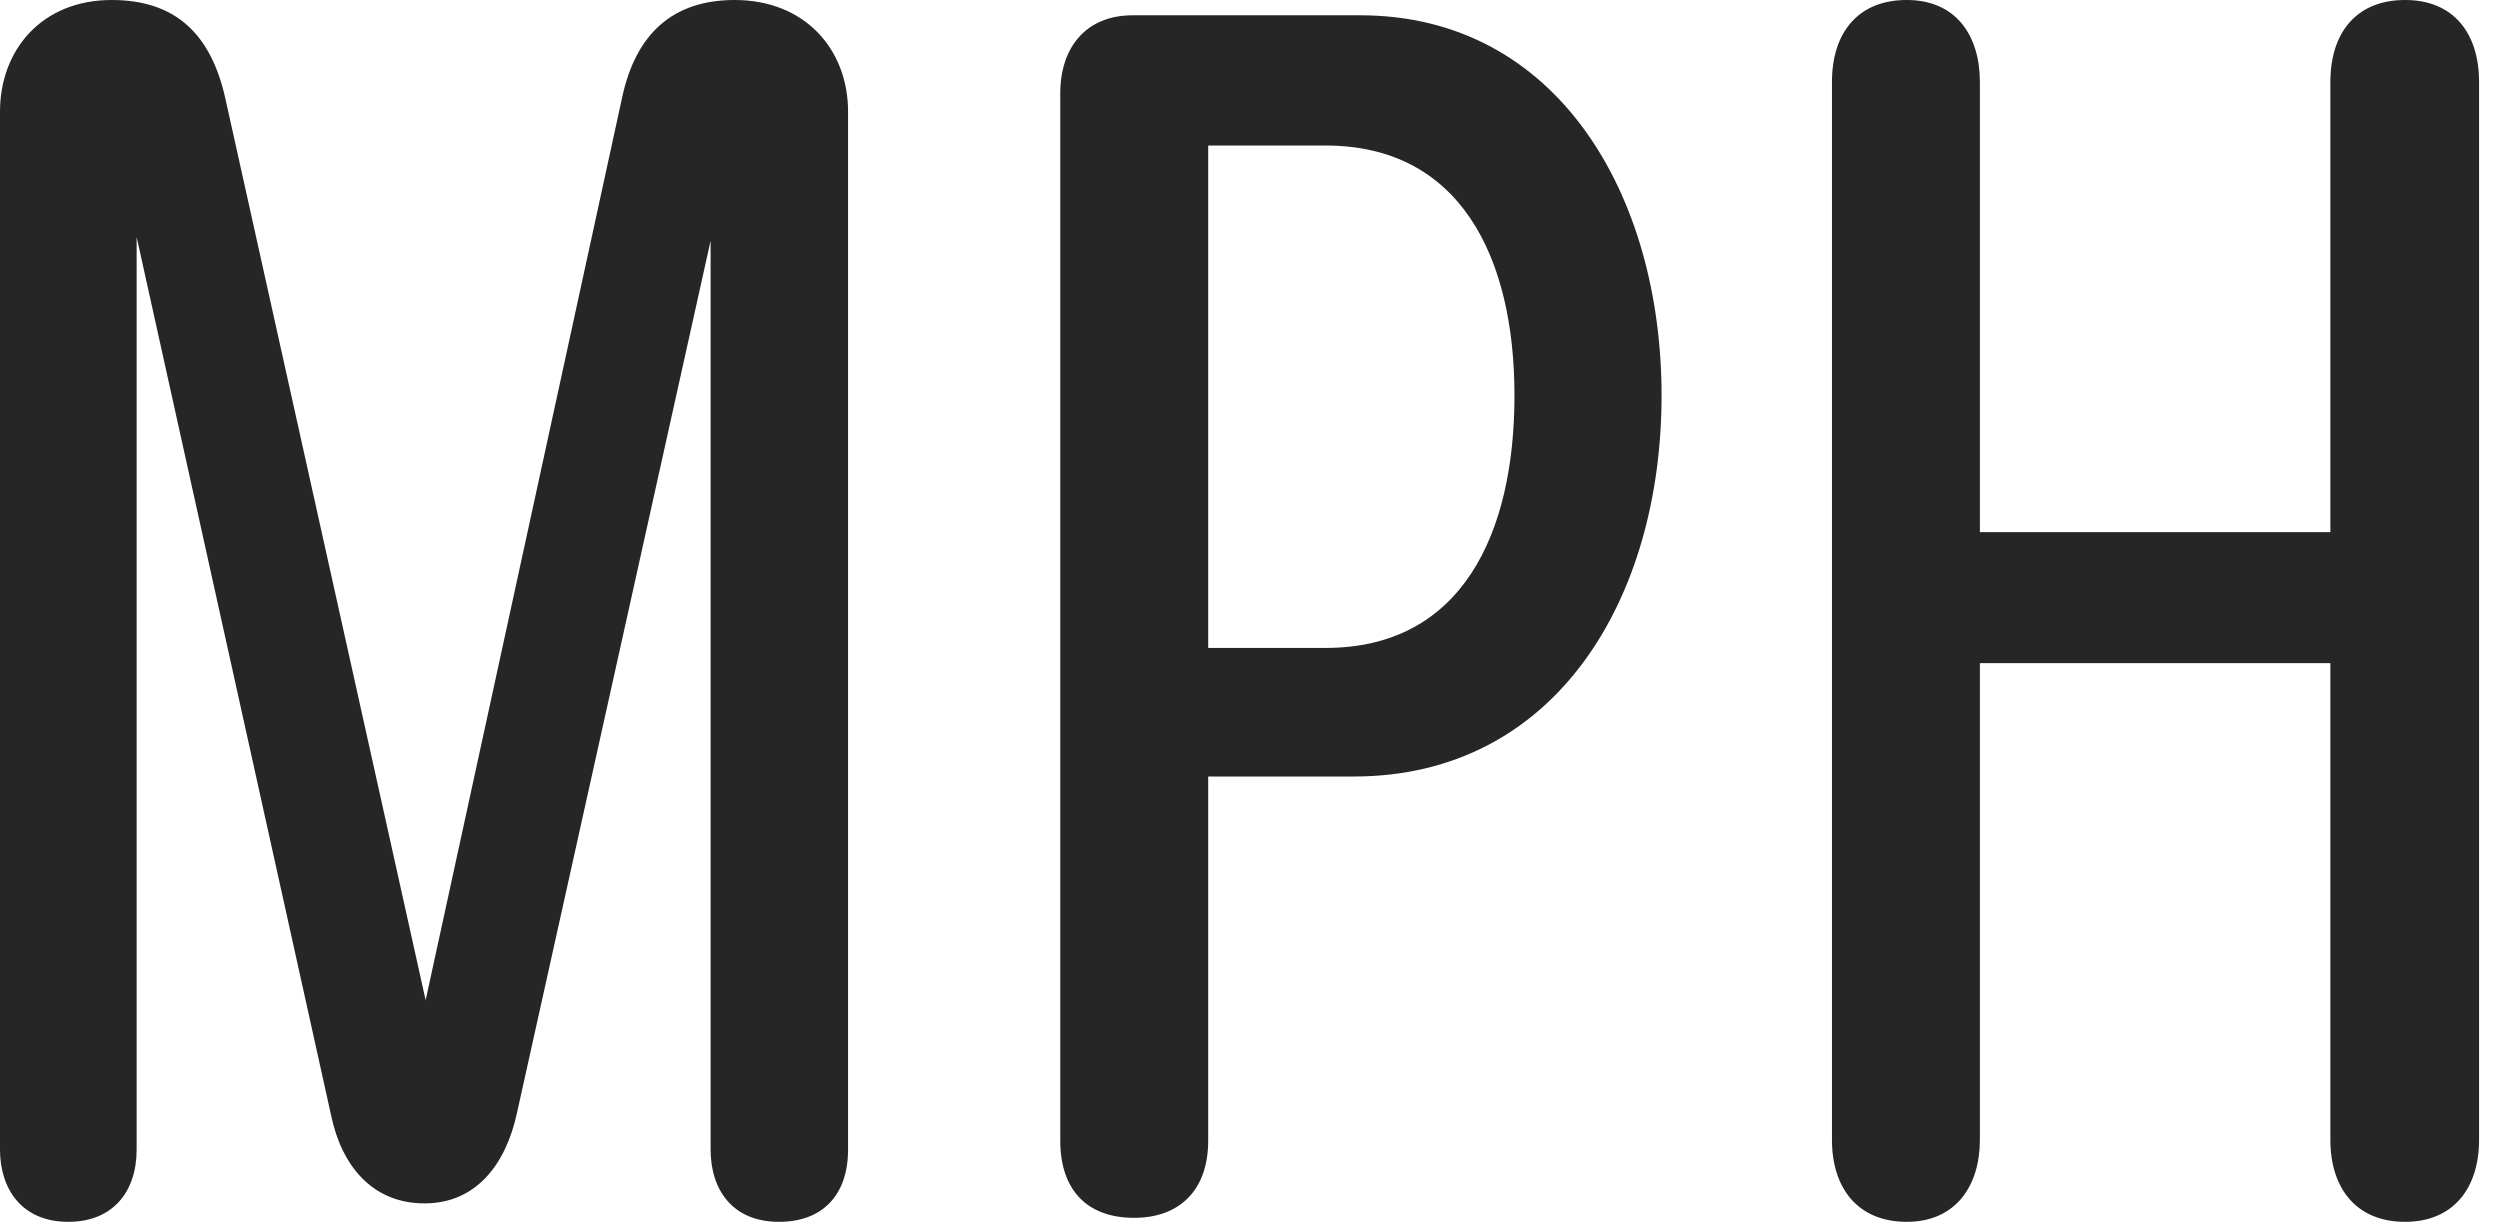 <?xml version="1.0" encoding="UTF-8"?>
<!--Generator: Apple Native CoreSVG 326-->
<!DOCTYPE svg
PUBLIC "-//W3C//DTD SVG 1.1//EN"
       "http://www.w3.org/Graphics/SVG/1.1/DTD/svg11.dtd">
<svg version="1.1" xmlns="http://www.w3.org/2000/svg" xmlns:xlink="http://www.w3.org/1999/xlink" viewBox="0 0 42.52 20.795">
 <g>
  <rect height="20.795" opacity="0" width="42.52" x="0" y="0"/>
  <path d="M1.162 20.781C1.914 20.781 2.324 20.275 2.324 19.551L2.324 3.91L2.297 3.91L5.633 18.977C5.811 19.824 6.33 20.467 7.219 20.467C8.094 20.467 8.6 19.811 8.791 18.936L12.127 3.91L12.086 3.91L12.086 19.551C12.086 20.248 12.469 20.781 13.248 20.781C14 20.781 14.424 20.316 14.424 19.551L14.424 1.9C14.424 0.834 13.685 0 12.496 0C11.443 0 10.815 0.574 10.582 1.654L7.219 17.104L7.26 17.104L3.828 1.654C3.582 0.574 2.98 0 1.9 0C0.711 0 0 0.848 0 1.9L0 19.551C0 20.221 0.369 20.781 1.162 20.781ZM19.291 20.713C20.043 20.713 20.549 20.262 20.549 19.4L20.549 13.207L23.023 13.207C26.469 13.207 28.26 10.172 28.26 6.727C28.26 3.309 26.482 0.26 23.133 0.26L19.264 0.26C18.471 0.26 18.033 0.807 18.033 1.586L18.033 19.4C18.033 20.221 18.471 20.713 19.291 20.713ZM20.549 11.02L20.549 2.475L22.545 2.475C24.828 2.475 25.758 4.361 25.758 6.727C25.758 9.092 24.855 11.02 22.545 11.02ZM32.43 20.781C33.277 20.781 33.674 20.152 33.674 19.387L33.674 11.279L39.635 11.279L39.635 19.387C39.635 20.207 40.072 20.781 40.906 20.781C41.727 20.781 42.164 20.207 42.164 19.387L42.164 1.395C42.164 0.561 41.727 0 40.906 0C40.072 0 39.635 0.561 39.635 1.395L39.635 9.051L33.674 9.051L33.674 1.395C33.674 0.615 33.277 0 32.43 0C31.596 0 31.158 0.561 31.158 1.395L31.158 19.387C31.158 20.207 31.596 20.781 32.43 20.781Z" fill="black" fill-opacity="0.85"/>
 </g>
</svg>
